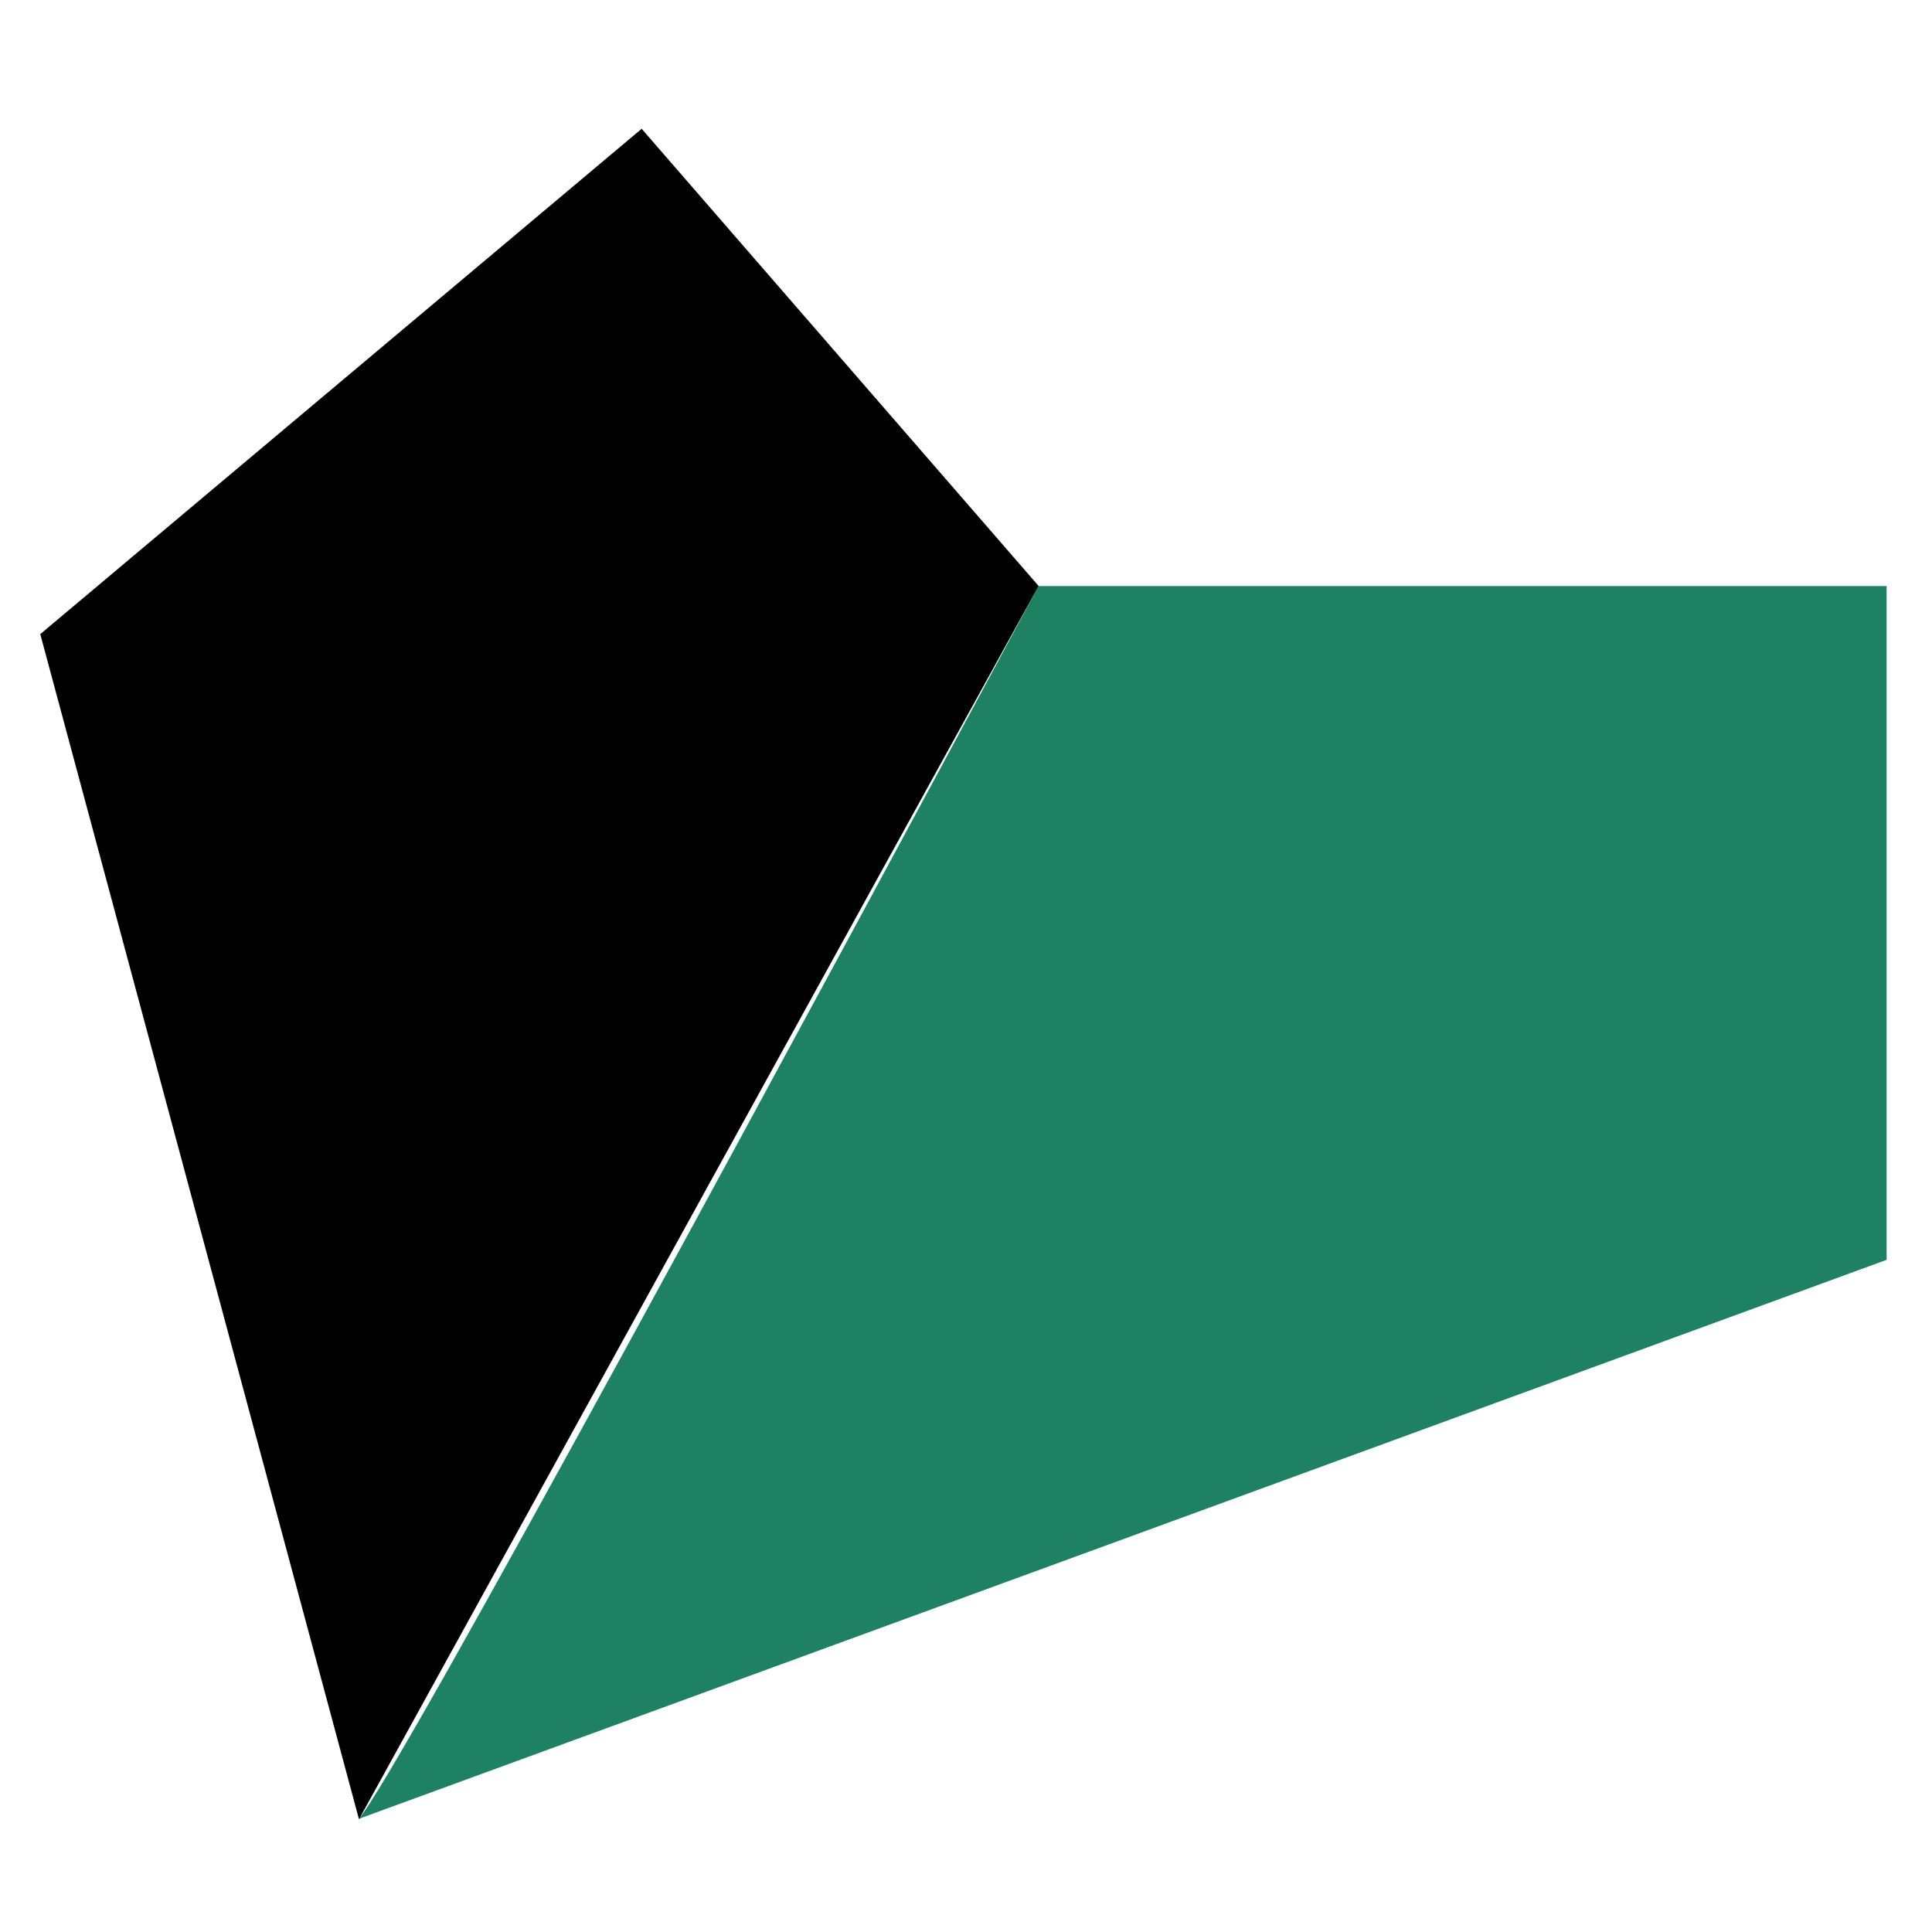 <svg width="32" height="32" viewBox="0 0 32 32" fill="none" xmlns="http://www.w3.org/2000/svg">
<path d="M17.202 9.707C13.682 16.25 6.497 29.569 5.939 30.127L31.248 20.867V9.707H17.202Z" fill="#1E8162"/>
<path d="M17.203 9.706L10.628 2.133L0.667 10.503L5.946 30.133L17.203 9.706Z" fill="black"/>
</svg>
